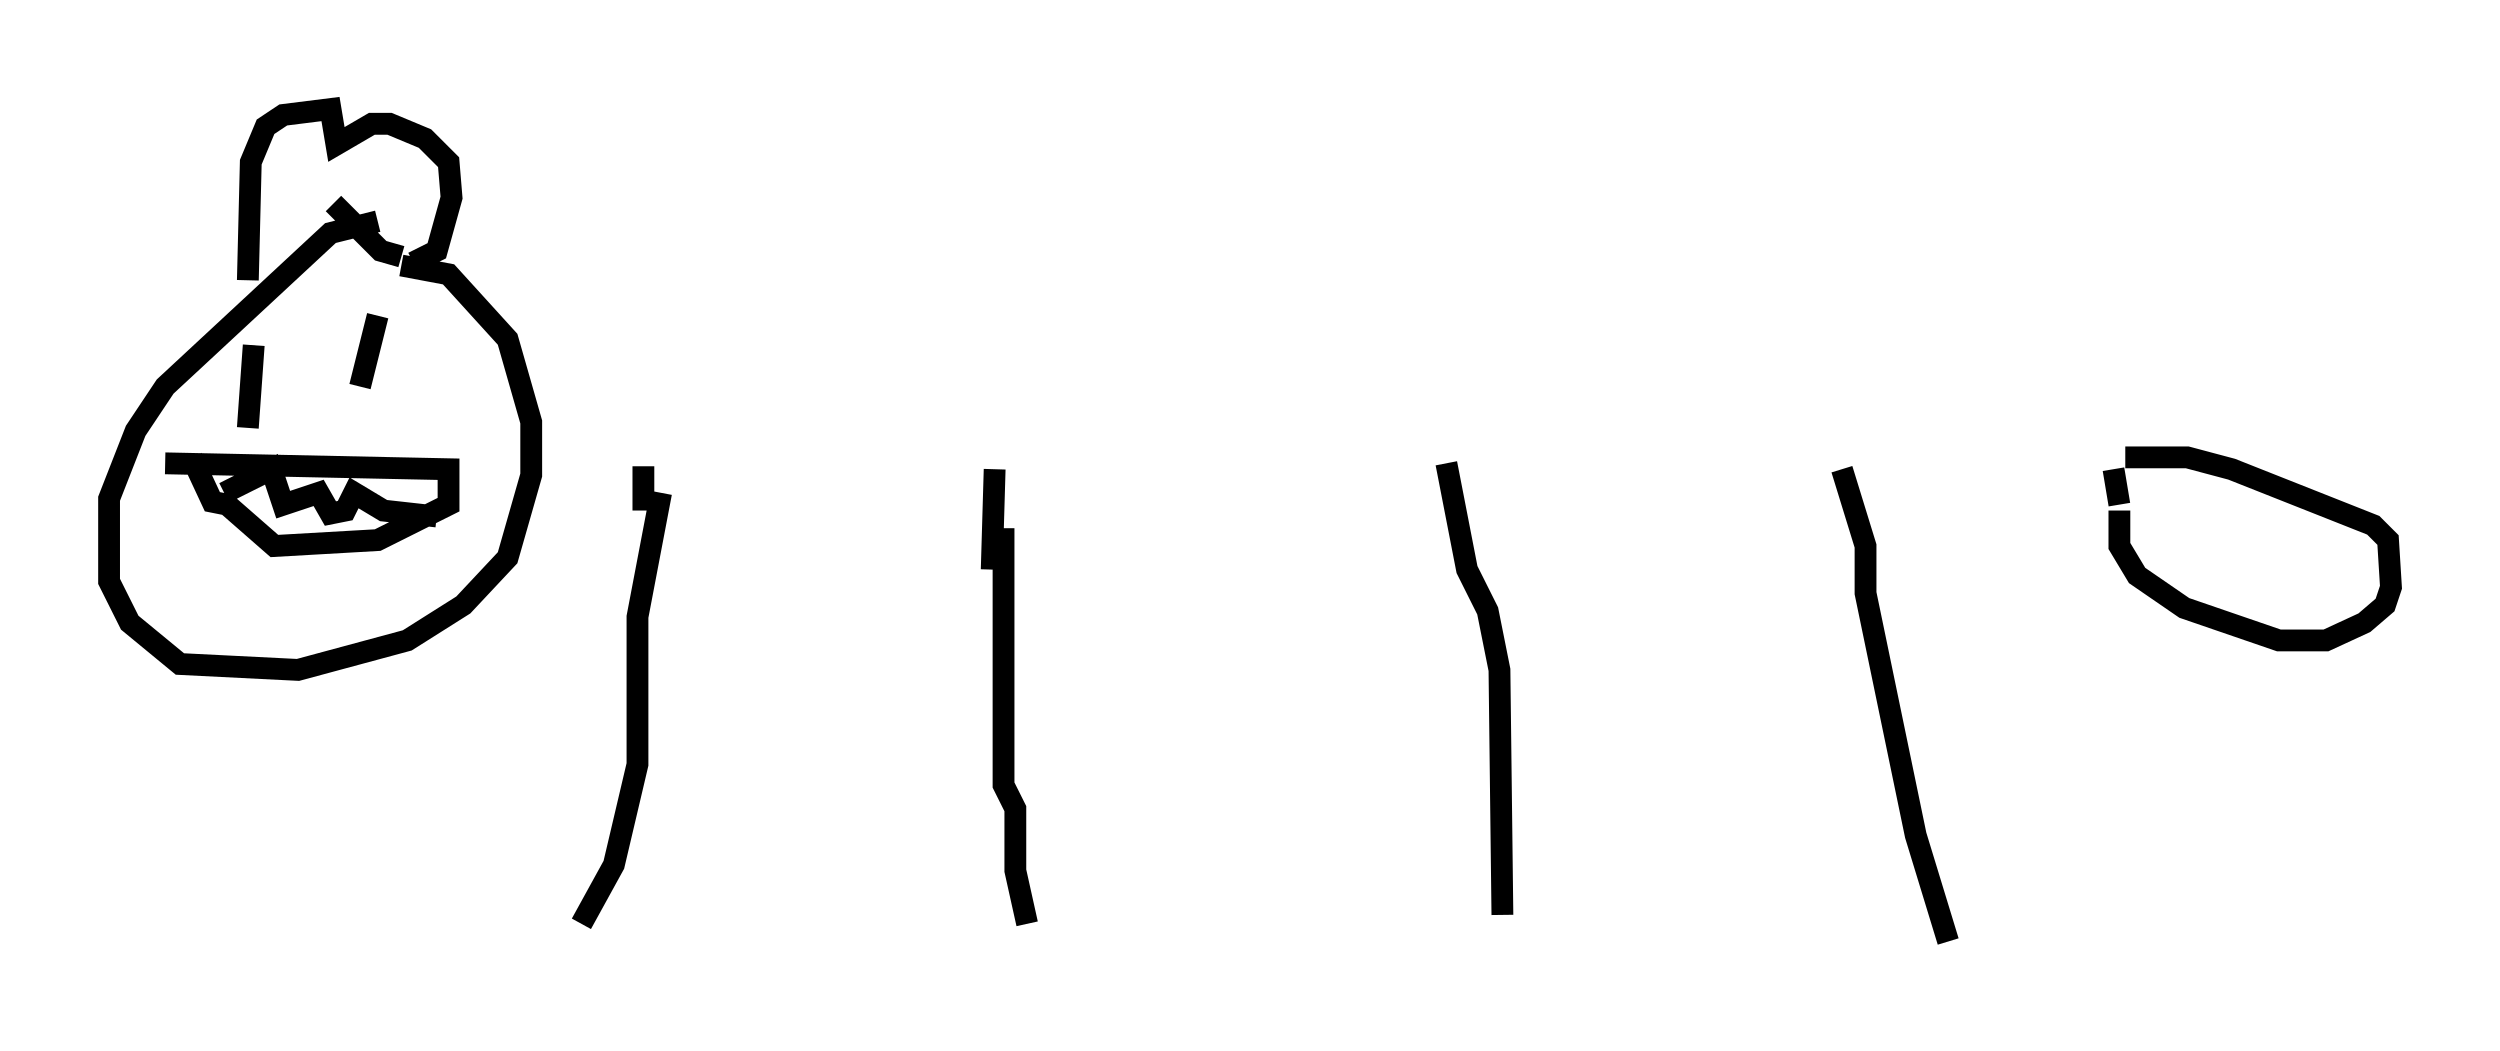 <?xml version="1.0" encoding="utf-8" ?>
<svg baseProfile="full" height="48.159" version="1.1" width="114.6" xmlns="http://www.w3.org/2000/svg" xmlns:ev="http://www.w3.org/2001/xml-events" xmlns:xlink="http://www.w3.org/1999/xlink"><defs /><rect fill="white" height="48.159" width="114.6" x="0" y="0" /><path d="M97.557, 21.509 m-82.408, -0.271 m2.165, -11.096 l-2.165, 0.541 -7.578, 7.036 l-1.353, 2.03 -1.218, 3.112 l0.0, 3.789 0.947, 1.894 l2.3, 1.894 5.413, 0.271 l5.007, -1.353 2.571, -1.624 l2.03, -2.165 1.083, -3.789 l0.0, -2.436 -1.083, -3.789 l-2.706, -2.977 -2.165, -0.406 m-7.036, 0.677 l0.135, -5.413 0.677, -1.624 l0.812, -0.541 2.165, -0.271 l0.271, 1.624 1.624, -0.947 l0.812, 0.0 1.624, 0.677 l1.083, 1.083 0.135, 1.624 l-0.677, 2.436 -1.083, 0.541 m-0.541, -0.271 l-0.947, -0.271 -2.165, -2.165 m82.137, 11.637 l2.842, 0.0 2.03, 0.541 l6.495, 2.571 0.677, 0.677 l0.135, 2.165 -0.271, 0.812 l-0.947, 0.812 -1.759, 0.812 l-2.165, 0.0 -4.33, -1.488 l-2.165, -1.488 -0.812, -1.353 l0.0, -1.624 m0.0, -0.271 l-0.271, -1.624 m-12.449, 0.0 l1.083, 3.518 0.0, 2.165 l2.3, 11.096 1.488, 4.871 m-23.004, -21.921 l0.947, 4.871 0.947, 1.894 l0.541, 2.706 0.135, 11.231 m-22.868, -17.726 l0.0, 11.773 0.541, 1.083 l0.0, 2.842 0.541, 2.436 m-16.779, -19.756 l-1.083, 5.683 0.0, 6.766 l-1.083, 4.601 -1.488, 2.706 m18.944, -20.839 l-0.135, 4.601 m-15.967, -4.736 l0.0, 2.03 m-17.862, -7.578 l-0.271, 3.789 m5.954, -5.142 l-0.812, 3.248 m-8.931, 3.518 l12.99, 0.271 0.0, 1.624 l-3.248, 1.624 -4.736, 0.271 l-2.165, -1.894 -0.677, -0.135 l-0.947, -2.03 m1.488, 1.624 l2.165, -1.083 0.541, 1.624 l1.624, -0.541 0.541, 0.947 l0.677, -0.135 0.406, -0.812 l1.353, 0.812 2.436, 0.271 " fill="none" stroke="black" stroke-width="1" /></svg>